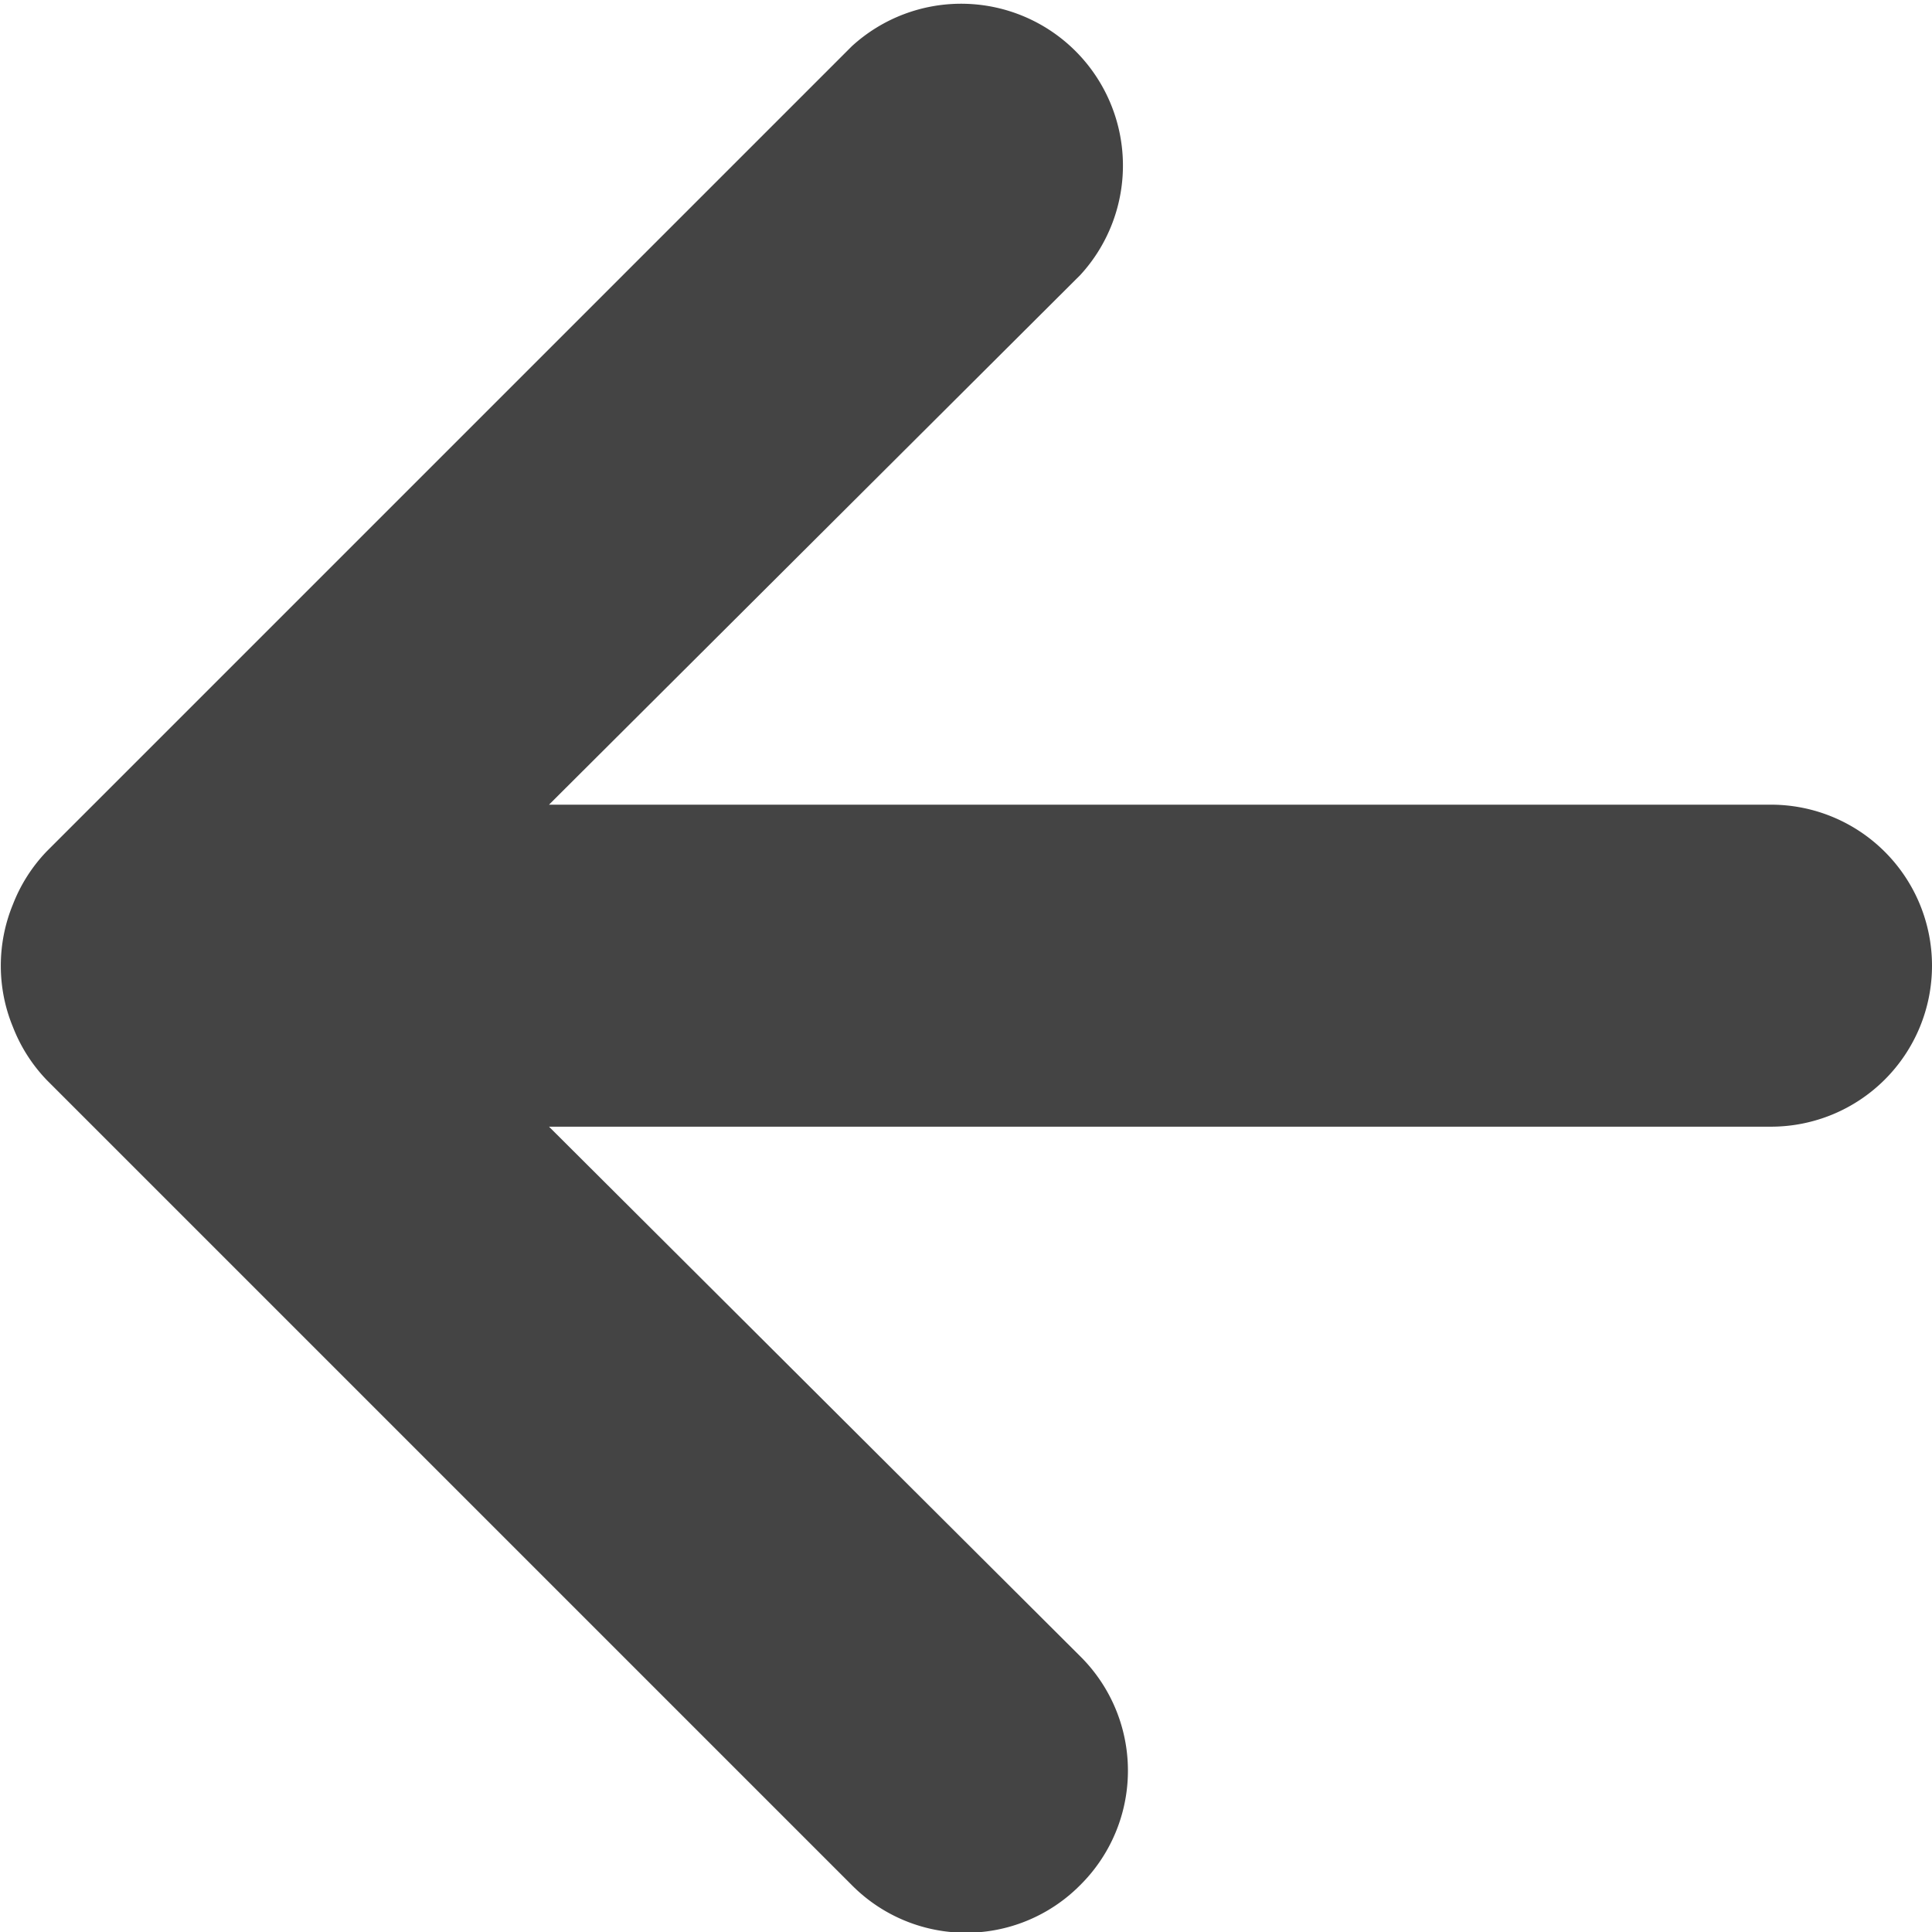 <svg xmlns="http://www.w3.org/2000/svg" width="12" height="12" viewBox="0 0 12 12"><g><g><path fill="#444" d="M11 4.998a1 1 0 1 1 0 2H3.41l3.3 3.29a1 1 0 0 1 0 1.42.998.998 0 0 1-1.42 0l-5-5a.997.997 0 0 1-.21-.33c-.1-.242-.1-.517 0-.76a.996.996 0 0 1 .21-.33l5-5a1.005 1.005 0 0 1 1.42 1.42l-3.3 3.29z"/></g></g></svg>